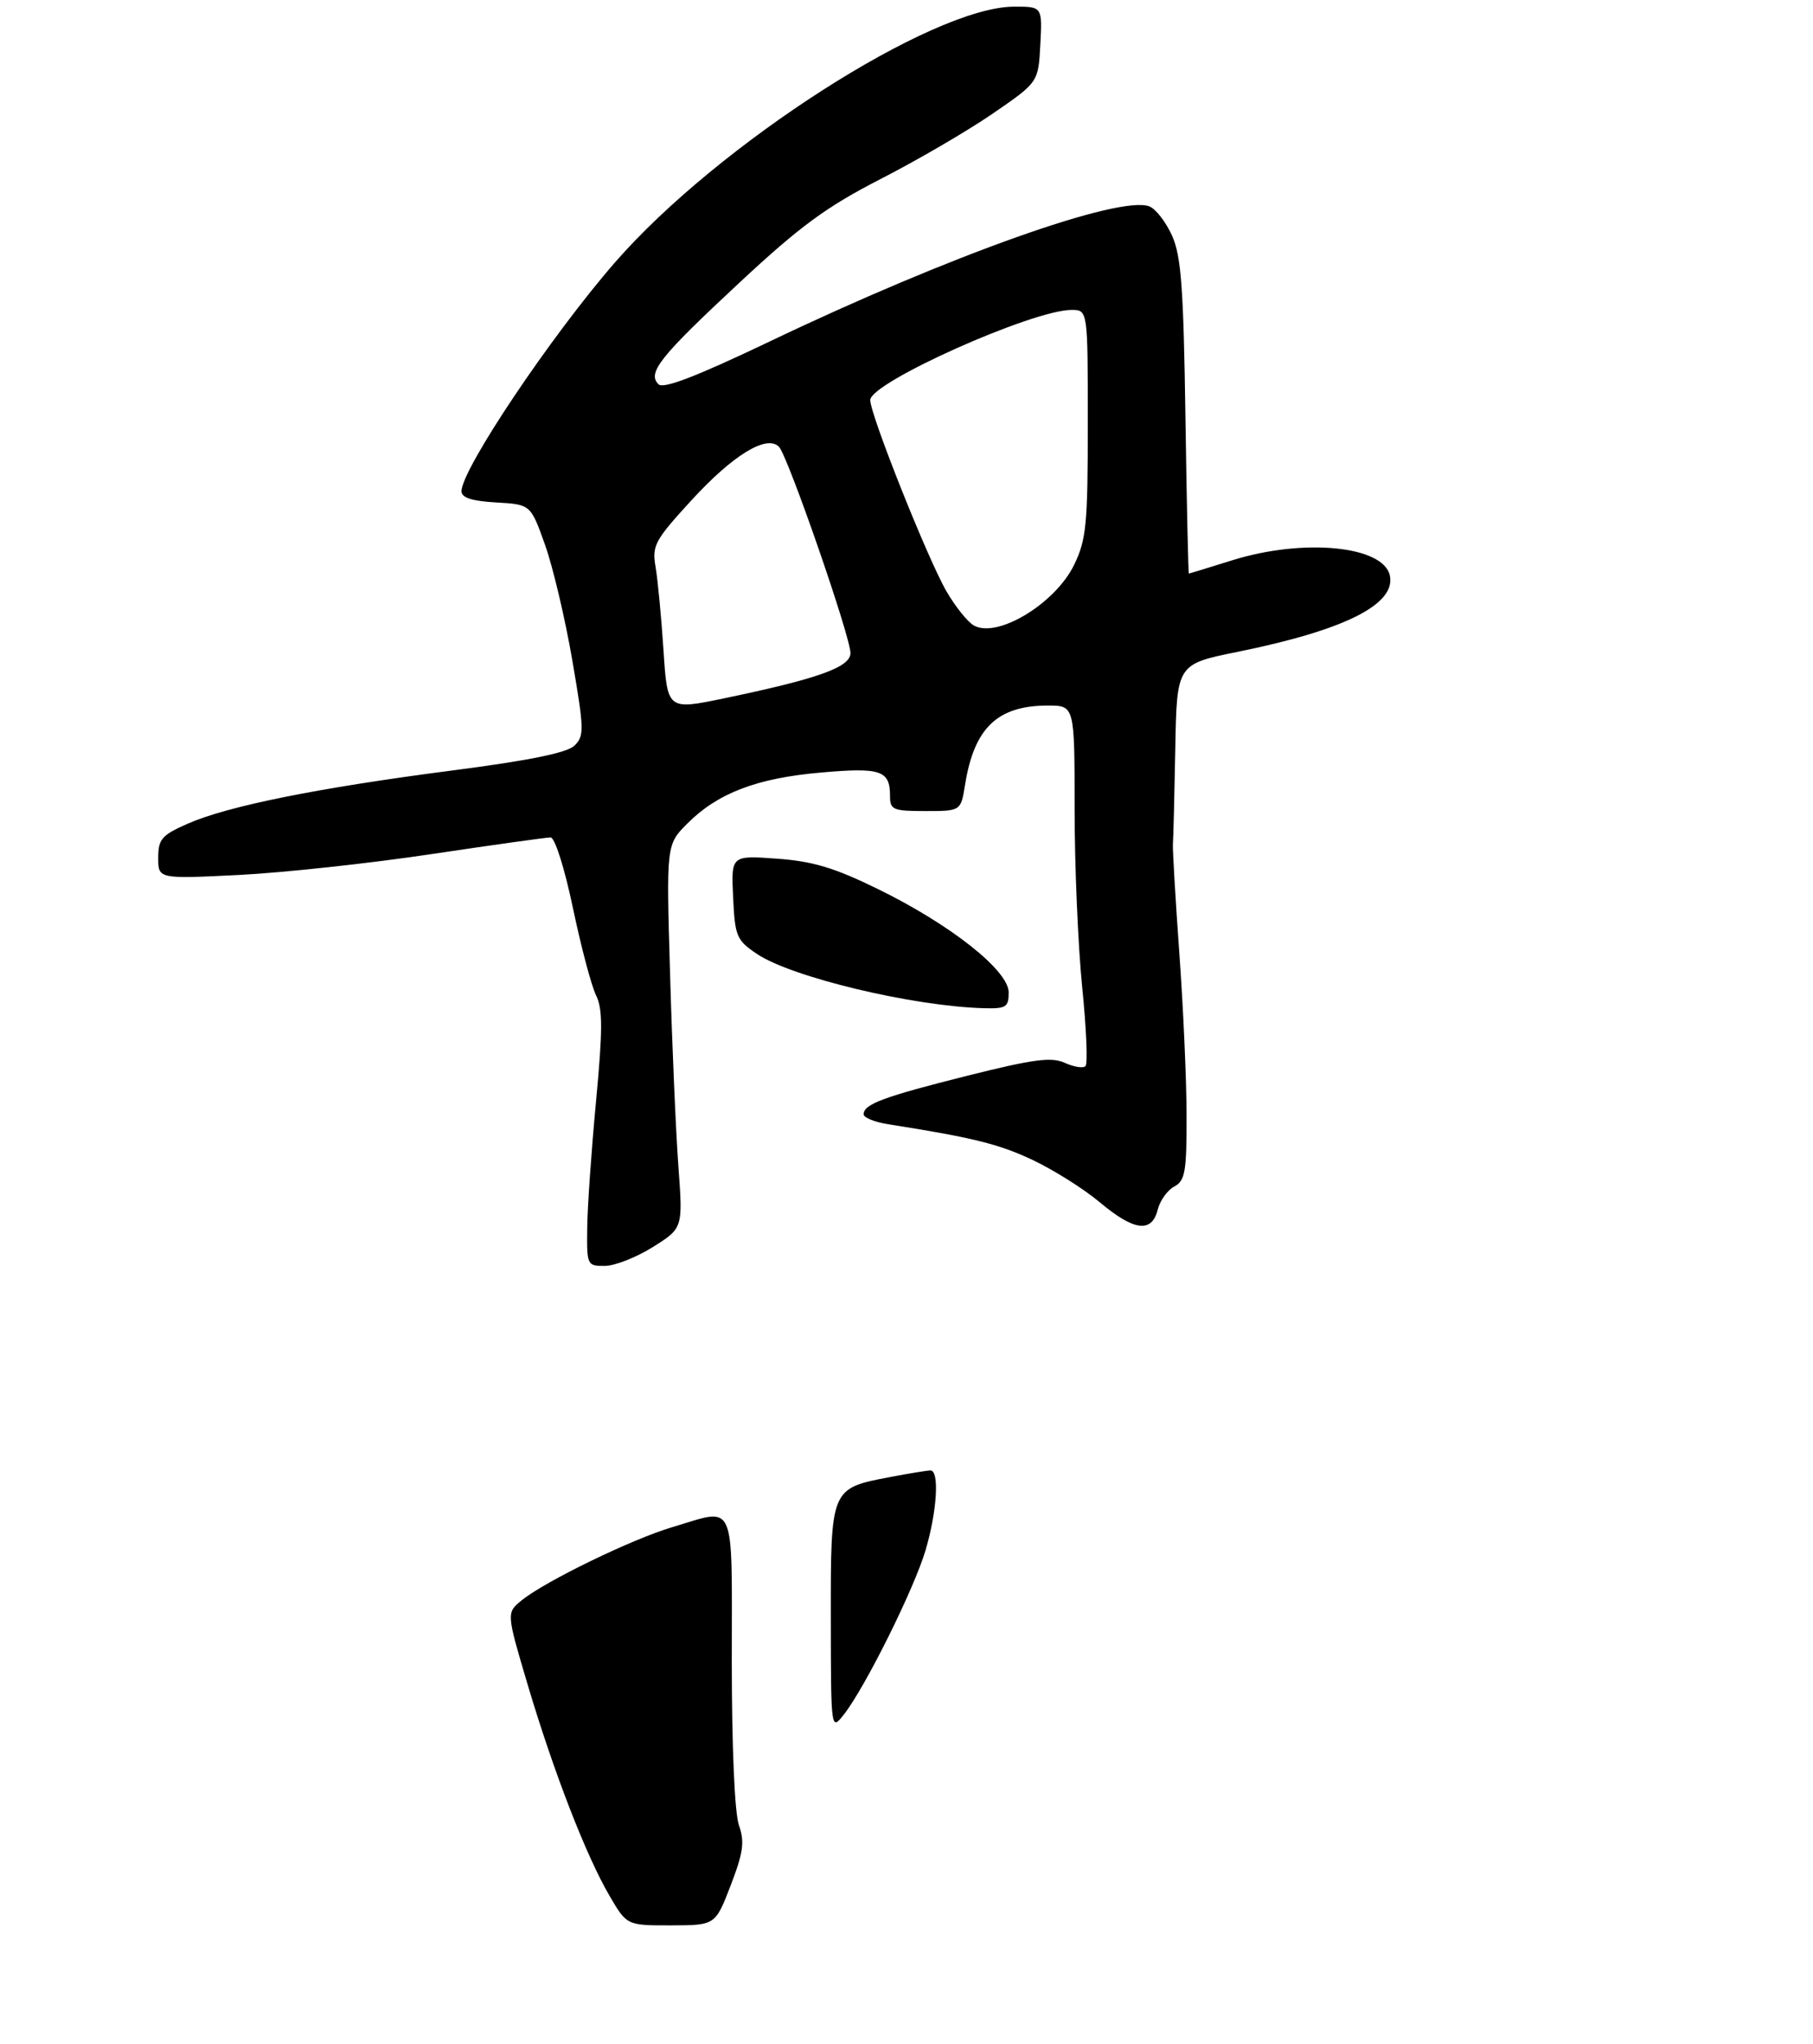 <?xml version="1.0" encoding="UTF-8" standalone="no"?>
<!DOCTYPE svg PUBLIC "-//W3C//DTD SVG 1.1//EN" "http://www.w3.org/Graphics/SVG/1.1/DTD/svg11.dtd" >
<svg xmlns="http://www.w3.org/2000/svg" xmlns:xlink="http://www.w3.org/1999/xlink" version="1.1" viewBox="0 0 275 310">
 <g >
 <path fill="currentColor"
d=" M 99.04 189.11 C 103.59 186.25 103.59 186.25 102.90 176.88 C 102.52 171.72 101.95 158.63 101.64 147.79 C 101.06 128.09 101.06 128.09 104.27 124.88 C 108.88 120.27 114.80 118.01 124.51 117.16 C 133.61 116.36 135.00 116.83 135.00 120.70 C 135.00 122.81 135.43 123.00 140.37 123.00 C 145.74 123.00 145.74 123.00 146.38 119.03 C 147.76 110.38 151.29 107.00 158.95 107.00 C 163.00 107.00 163.00 107.00 163.00 122.69 C 163.00 131.32 163.52 143.48 164.15 149.71 C 164.78 155.94 165.01 161.33 164.65 161.68 C 164.30 162.04 162.89 161.81 161.52 161.19 C 159.48 160.26 156.79 160.62 146.76 163.13 C 133.98 166.34 131.00 167.45 131.00 168.99 C 131.00 169.50 132.69 170.18 134.75 170.50 C 147.65 172.53 151.56 173.51 156.73 175.96 C 159.90 177.47 164.46 180.35 166.84 182.35 C 172.00 186.68 174.70 187.03 175.60 183.47 C 175.94 182.08 177.08 180.49 178.12 179.94 C 179.76 179.06 180.00 177.72 179.98 169.21 C 179.98 163.87 179.48 152.75 178.88 144.50 C 178.29 136.25 177.85 128.82 177.91 128.00 C 177.98 127.17 178.14 120.70 178.27 113.61 C 178.50 100.72 178.50 100.72 187.75 98.85 C 203.87 95.58 211.67 91.70 210.83 87.35 C 209.95 82.77 197.74 81.57 186.84 84.99 C 183.35 86.08 180.42 86.98 180.33 86.99 C 180.24 86.99 180.00 76.31 179.81 63.25 C 179.52 43.66 179.17 38.84 177.78 35.74 C 176.85 33.67 175.30 31.67 174.34 31.30 C 169.84 29.57 143.97 38.77 116.72 51.80 C 105.60 57.11 100.62 59.02 99.88 58.28 C 98.14 56.54 100.10 54.09 112.19 42.84 C 121.40 34.26 125.37 31.36 133.55 27.16 C 139.08 24.33 146.73 19.87 150.55 17.25 C 157.50 12.48 157.50 12.48 157.80 6.74 C 158.10 1.00 158.10 1.00 153.80 1.01 C 141.39 1.05 108.89 21.88 93.27 39.81 C 83.58 50.94 70.00 71.18 70.00 74.50 C 70.00 75.48 71.57 75.99 75.25 76.20 C 80.49 76.50 80.49 76.50 82.68 82.65 C 83.88 86.03 85.74 93.90 86.81 100.15 C 88.61 110.64 88.64 111.62 87.13 113.08 C 86.00 114.17 80.26 115.34 68.50 116.86 C 48.21 119.49 34.49 122.25 28.44 124.93 C 24.52 126.66 24.00 127.26 24.00 130.10 C 24.00 133.30 24.00 133.30 36.25 132.69 C 42.99 132.35 56.12 130.93 65.43 129.53 C 74.74 128.14 82.87 127.00 83.51 127.00 C 84.16 127.00 85.62 131.59 86.90 137.69 C 88.13 143.56 89.71 149.53 90.41 150.94 C 91.43 153.01 91.43 156.10 90.41 167.00 C 89.71 174.43 89.10 183.09 89.07 186.25 C 89.00 191.88 89.06 192.00 91.75 191.98 C 93.26 191.97 96.54 190.68 99.04 189.11 Z  M 153.00 150.51 C 153.00 147.18 144.18 140.21 133.13 134.81 C 126.56 131.59 123.28 130.61 117.83 130.22 C 110.90 129.72 110.90 129.72 111.20 136.08 C 111.48 142.02 111.72 142.58 114.82 144.67 C 120.12 148.22 138.44 152.60 149.25 152.90 C 152.60 152.99 153.00 152.74 153.00 150.51 Z  M 92.45 287.50 C 88.92 281.47 83.98 268.74 80.03 255.46 C 76.80 244.58 76.80 244.58 79.15 242.68 C 82.70 239.80 95.82 233.43 101.94 231.61 C 111.76 228.69 111.00 226.99 111.00 251.85 C 111.00 264.88 111.43 274.95 112.08 276.79 C 112.97 279.35 112.75 280.92 110.83 285.93 C 108.50 291.97 108.50 291.97 101.79 291.99 C 95.08 292.00 95.08 292.00 92.45 287.50 Z  M 126.02 245.40 C 126.00 225.71 126.00 225.71 134.96 224.01 C 137.88 223.45 140.66 223.00 141.14 223.00 C 142.51 223.00 142.14 229.17 140.40 235.07 C 138.68 240.91 131.22 255.92 128.01 260.00 C 126.04 262.50 126.04 262.50 126.02 245.40 Z  M 100.64 98.60 C 100.31 93.59 99.77 87.92 99.44 85.98 C 98.88 82.74 99.30 81.96 104.88 75.87 C 111.18 69.00 116.28 65.88 118.15 67.75 C 119.48 69.08 129.00 96.54 129.00 99.04 C 129.00 101.18 124.15 102.92 109.86 105.90 C 101.23 107.69 101.23 107.69 100.64 98.60 Z  M 147.72 94.86 C 146.79 94.34 144.93 92.03 143.58 89.71 C 140.77 84.90 132.00 62.91 132.00 60.67 C 132.00 58.01 156.61 47.00 162.53 47.00 C 165.00 47.00 165.00 47.00 165.00 64.18 C 165.00 79.52 164.78 81.83 162.93 85.65 C 160.08 91.53 151.29 96.86 147.72 94.86 Z "/>
</g>
</svg>